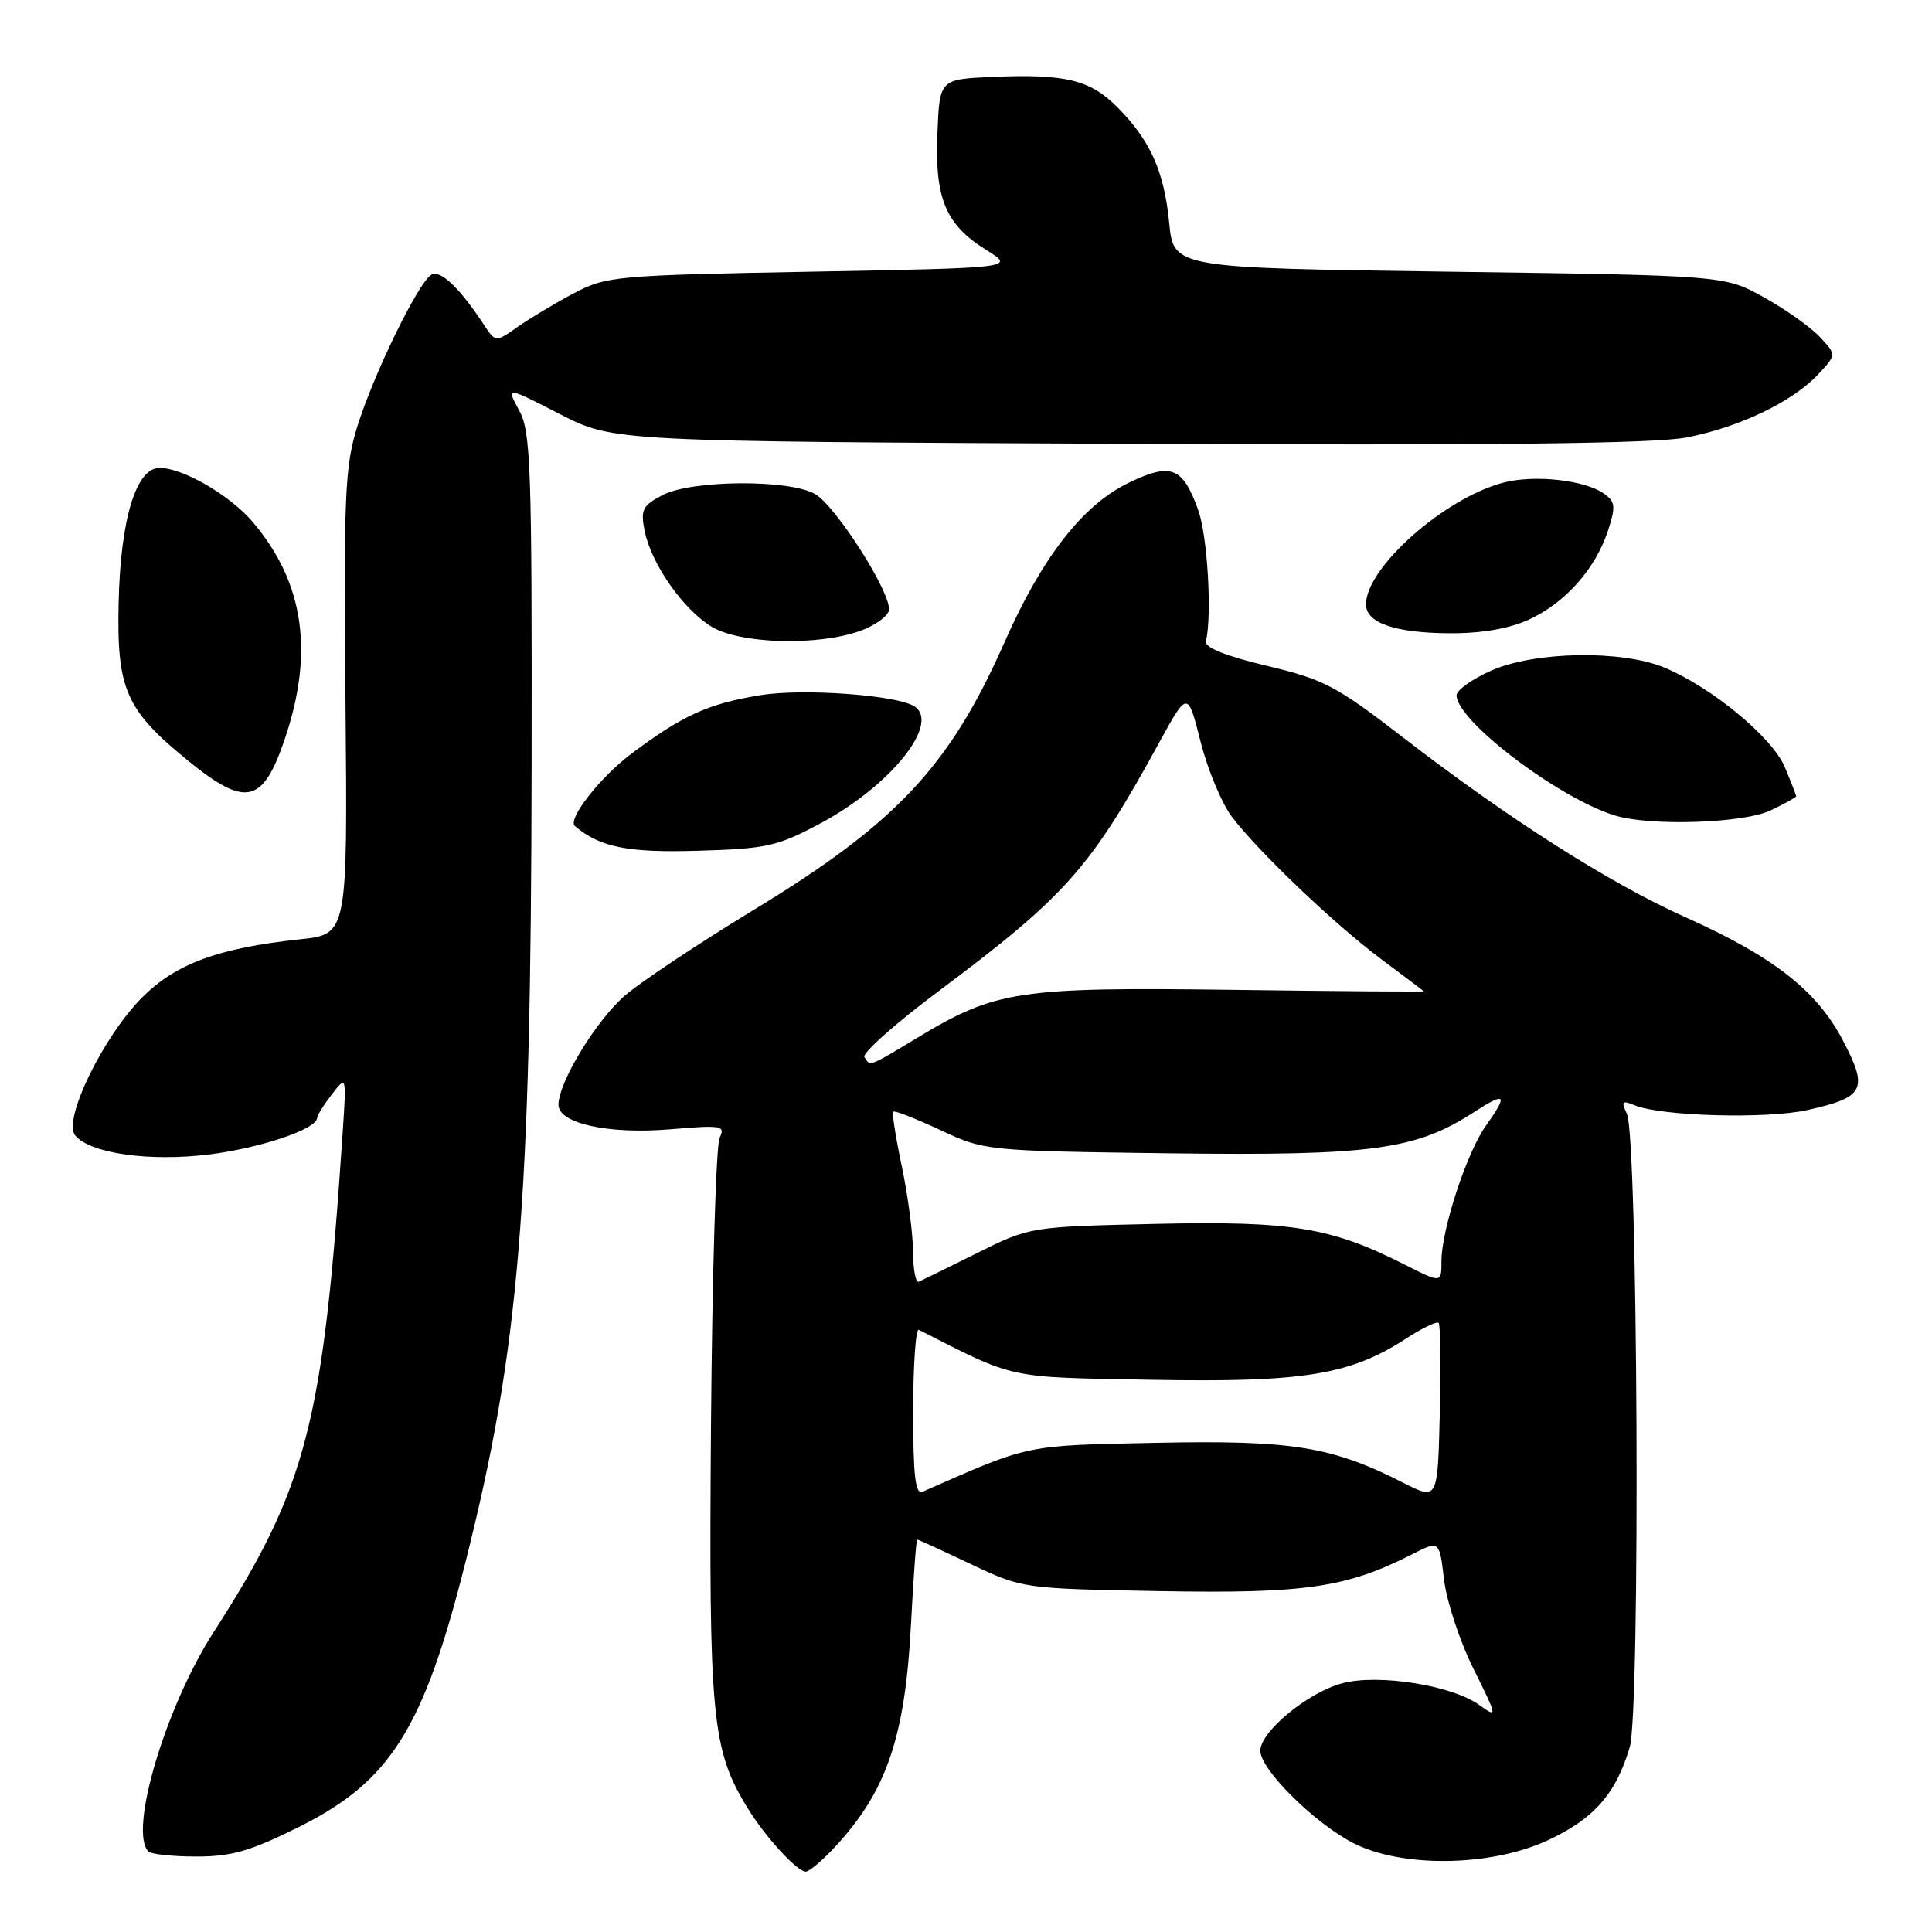 <?xml version="1.0" encoding="UTF-8" standalone="no"?>
<!DOCTYPE svg PUBLIC "-//W3C//DTD SVG 1.1//EN" "http://www.w3.org/Graphics/SVG/1.1/DTD/svg11.dtd" >
<svg xmlns="http://www.w3.org/2000/svg" xmlns:xlink="http://www.w3.org/1999/xlink" version="1.1" viewBox="0 0 256 256">
 <g >
 <path fill="currentColor"
d=" M 110.62 244.75 C 117.48 237.36 119.93 230.19 120.71 215.25 C 121.03 209.06 121.40 204.00 121.54 204.00 C 121.67 204.00 124.86 205.46 128.64 207.25 C 135.49 210.49 135.54 210.50 153.72 210.83 C 172.90 211.18 178.44 210.37 187.09 205.96 C 190.73 204.10 190.73 204.10 191.34 209.30 C 191.68 212.16 193.42 217.47 195.23 221.10 C 198.45 227.59 198.46 227.67 196.00 225.91 C 192.37 223.30 182.59 221.76 177.83 223.05 C 173.28 224.27 167.00 229.46 167.00 231.98 C 167.00 234.44 174.03 241.45 179.21 244.16 C 185.63 247.52 197.48 247.38 205.09 243.85 C 211.19 241.02 214.14 237.67 215.95 231.50 C 217.37 226.67 217.03 150.61 215.57 147.58 C 214.79 145.93 214.93 145.77 216.58 146.45 C 220.09 147.91 234.09 148.30 239.53 147.08 C 247.07 145.39 247.59 144.36 244.21 137.89 C 240.74 131.25 235.00 126.76 223.27 121.51 C 213.27 117.03 199.88 108.50 185.84 97.66 C 177.06 90.88 175.41 90.02 167.84 88.22 C 162.48 86.95 159.60 85.79 159.79 85.00 C 160.62 81.45 160.00 71.00 158.76 67.56 C 156.70 61.85 155.17 61.26 149.52 63.99 C 143.47 66.92 138.08 73.84 133.14 85.02 C 125.87 101.50 118.81 109.05 99.98 120.50 C 92.74 124.90 85.04 130.01 82.87 131.86 C 79.06 135.11 74.00 143.39 74.00 146.39 C 74.00 148.87 80.64 150.32 88.77 149.64 C 95.62 149.06 96.14 149.15 95.36 150.75 C 94.88 151.71 94.37 168.87 94.21 188.87 C 93.91 227.61 94.31 231.83 99.06 239.58 C 101.39 243.38 105.61 248.00 106.76 248.00 C 107.22 248.00 108.96 246.54 110.62 244.75 Z  M 39.77 242.00 C 51.76 235.99 56.14 229.01 61.67 207.03 C 68.81 178.69 70.36 160.06 70.44 101.50 C 70.49 61.70 70.34 57.20 68.78 54.36 C 67.06 51.21 67.06 51.21 74.16 54.86 C 81.26 58.50 81.26 58.50 149.38 58.81 C 197.88 59.03 219.22 58.79 223.47 57.97 C 230.49 56.61 237.53 53.23 240.92 49.60 C 243.35 47.00 243.35 47.00 241.12 44.63 C 239.90 43.33 236.56 40.97 233.70 39.38 C 228.50 36.50 228.50 36.50 192.00 36.00 C 155.50 35.50 155.50 35.50 154.92 29.50 C 154.25 22.66 152.40 18.55 147.99 14.14 C 144.41 10.56 141.10 9.77 131.50 10.19 C 124.50 10.50 124.50 10.50 124.21 17.72 C 123.86 26.35 125.30 29.78 130.73 33.15 C 134.50 35.50 134.50 35.50 107.50 36.00 C 81.48 36.48 80.34 36.59 76.00 38.88 C 73.53 40.19 70.19 42.19 68.58 43.32 C 65.66 45.38 65.66 45.38 64.08 42.97 C 60.89 38.11 58.32 35.69 57.14 36.41 C 55.39 37.49 49.45 49.71 47.33 56.56 C 45.69 61.87 45.53 65.75 45.78 93.15 C 46.06 123.80 46.06 123.80 39.78 124.46 C 28.94 125.62 23.32 127.68 18.86 132.14 C 13.67 137.33 8.28 148.42 9.96 150.45 C 11.95 152.85 19.84 153.96 27.81 152.96 C 34.60 152.10 41.97 149.60 42.02 148.14 C 42.03 147.79 42.91 146.38 43.98 145.00 C 45.91 142.50 45.91 142.50 45.41 150.00 C 42.83 188.69 40.66 197.08 28.28 216.31 C 21.92 226.20 17.02 242.69 19.67 245.33 C 20.03 245.70 22.91 246.00 26.05 246.00 C 30.72 246.00 33.23 245.27 39.77 242.00 Z  M 108.77 109.07 C 118.09 104.06 124.69 95.78 121.12 93.57 C 118.72 92.09 106.42 91.20 100.80 92.11 C 93.86 93.23 90.49 94.76 83.66 99.87 C 79.52 102.98 75.14 108.58 76.18 109.46 C 79.48 112.27 83.21 113.01 92.50 112.73 C 101.65 112.46 103.03 112.14 108.77 109.07 Z  M 234.60 107.39 C 236.47 106.50 238.00 105.65 238.00 105.51 C 238.00 105.36 237.33 103.63 236.50 101.65 C 234.86 97.72 226.84 91.09 220.57 88.47 C 214.92 86.10 203.38 86.30 197.61 88.85 C 195.08 89.97 193.00 91.45 193.00 92.13 C 193.00 95.51 206.55 105.79 214.00 108.06 C 218.69 109.50 231.00 109.09 234.60 107.39 Z  M 37.71 98.00 C 41.64 86.47 40.30 77.23 33.53 69.21 C 30.52 65.65 24.26 62.00 21.15 62.00 C 18.03 62.00 15.97 68.76 15.72 79.85 C 15.46 91.34 16.65 94.05 24.90 100.78 C 32.55 107.01 34.81 106.52 37.71 98.00 Z  M 114.00 83.59 C 115.92 82.89 117.63 81.68 117.78 80.89 C 118.20 78.72 110.73 66.97 107.95 65.43 C 104.46 63.50 91.68 63.60 87.84 65.58 C 85.14 66.98 84.86 67.53 85.41 70.32 C 86.29 74.71 90.48 80.71 94.29 83.04 C 98.06 85.33 108.36 85.62 114.00 83.59 Z  M 202.54 82.12 C 207.35 79.93 211.37 75.44 213.05 70.36 C 214.10 67.17 214.04 66.50 212.61 65.46 C 210.07 63.60 203.29 62.85 199.13 63.97 C 191.30 66.07 181.00 75.23 181.00 80.08 C 181.00 82.53 184.81 83.86 192.00 83.91 C 196.26 83.94 199.89 83.32 202.54 82.12 Z  M 185.97 196.49 C 176.49 191.66 171.18 190.81 153.21 191.18 C 135.60 191.55 136.62 191.34 122.25 197.66 C 121.29 198.09 121.00 195.60 121.00 187.02 C 121.00 180.87 121.34 176.00 121.75 176.21 C 134.69 182.79 133.21 182.48 152.72 182.83 C 172.74 183.19 178.93 182.18 186.34 177.35 C 188.45 175.98 190.38 175.05 190.62 175.29 C 190.87 175.53 190.94 180.92 190.78 187.26 C 190.50 198.79 190.50 198.79 185.97 196.49 Z  M 120.98 165.83 C 120.97 163.45 120.30 158.38 119.50 154.57 C 118.69 150.76 118.18 147.49 118.36 147.30 C 118.55 147.12 121.35 148.22 124.60 149.74 C 130.47 152.48 130.64 152.50 154.98 152.82 C 181.71 153.16 187.58 152.37 195.25 147.40 C 199.55 144.62 199.87 144.97 196.87 149.19 C 194.35 152.73 191.00 162.95 191.00 167.11 C 191.00 170.03 191.00 170.03 186.21 167.61 C 176.38 162.62 171.18 161.77 153.15 162.17 C 136.50 162.55 136.50 162.55 129.50 166.02 C 125.65 167.94 122.16 169.65 121.75 169.83 C 121.34 170.02 120.99 168.22 120.98 165.83 Z  M 114.54 140.07 C 114.22 139.55 118.58 135.67 124.23 131.44 C 141.24 118.72 144.46 115.09 153.54 98.50 C 157.37 91.51 157.37 91.51 159.08 98.27 C 160.02 101.99 161.90 106.49 163.26 108.27 C 166.87 112.98 176.76 122.41 183.04 127.11 C 186.05 129.36 188.58 131.27 188.67 131.35 C 188.76 131.43 177.42 131.35 163.48 131.16 C 134.99 130.78 131.94 131.24 121.63 137.46 C 115.03 141.44 115.32 141.33 114.54 140.07 Z "/>
</g>
</svg>